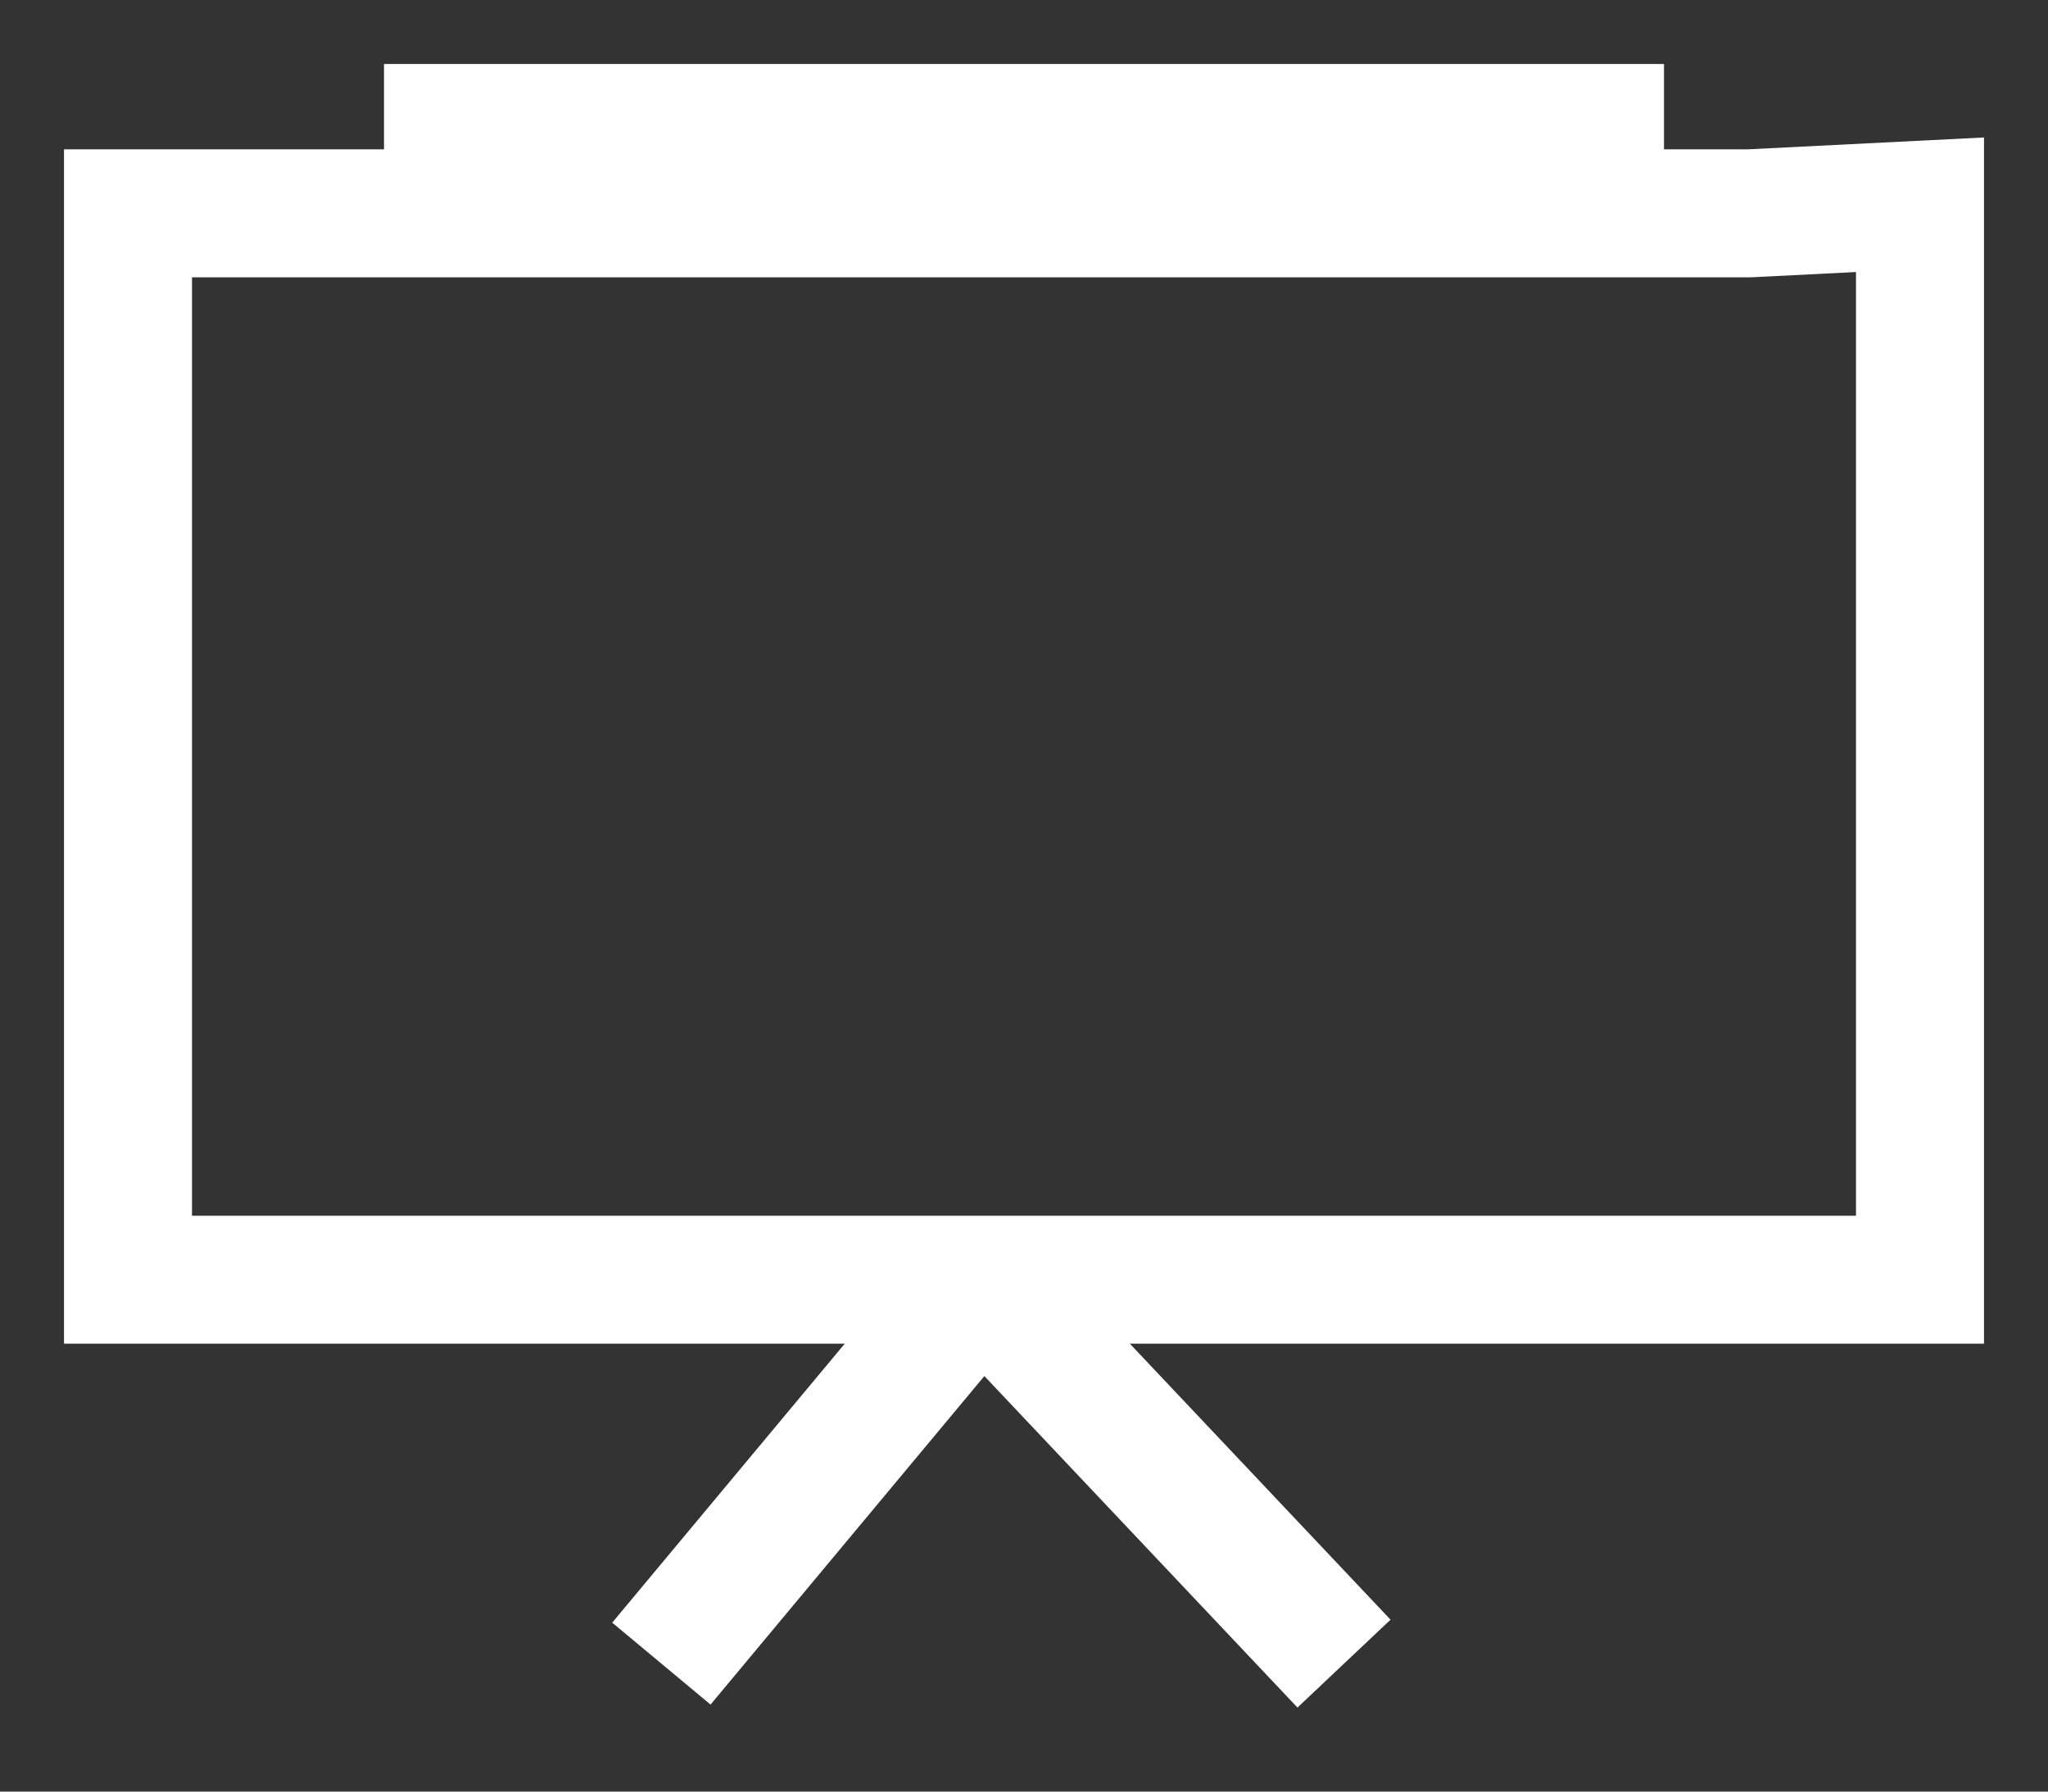 <svg width="16" height="14" viewBox="0 0 16 14" fill="none" xmlns="http://www.w3.org/2000/svg">
<rect x="0" y="0" width="16" height="14" fill="#333333" stroke="none"/>
<path d="M5.167 13L7.667 10M7.667 10L1 10V1.667H6.366H13.667L15 1.6V10L7.667 10ZM7.667 10L10.5 13M3 1H13" stroke="white"/>
</svg>
